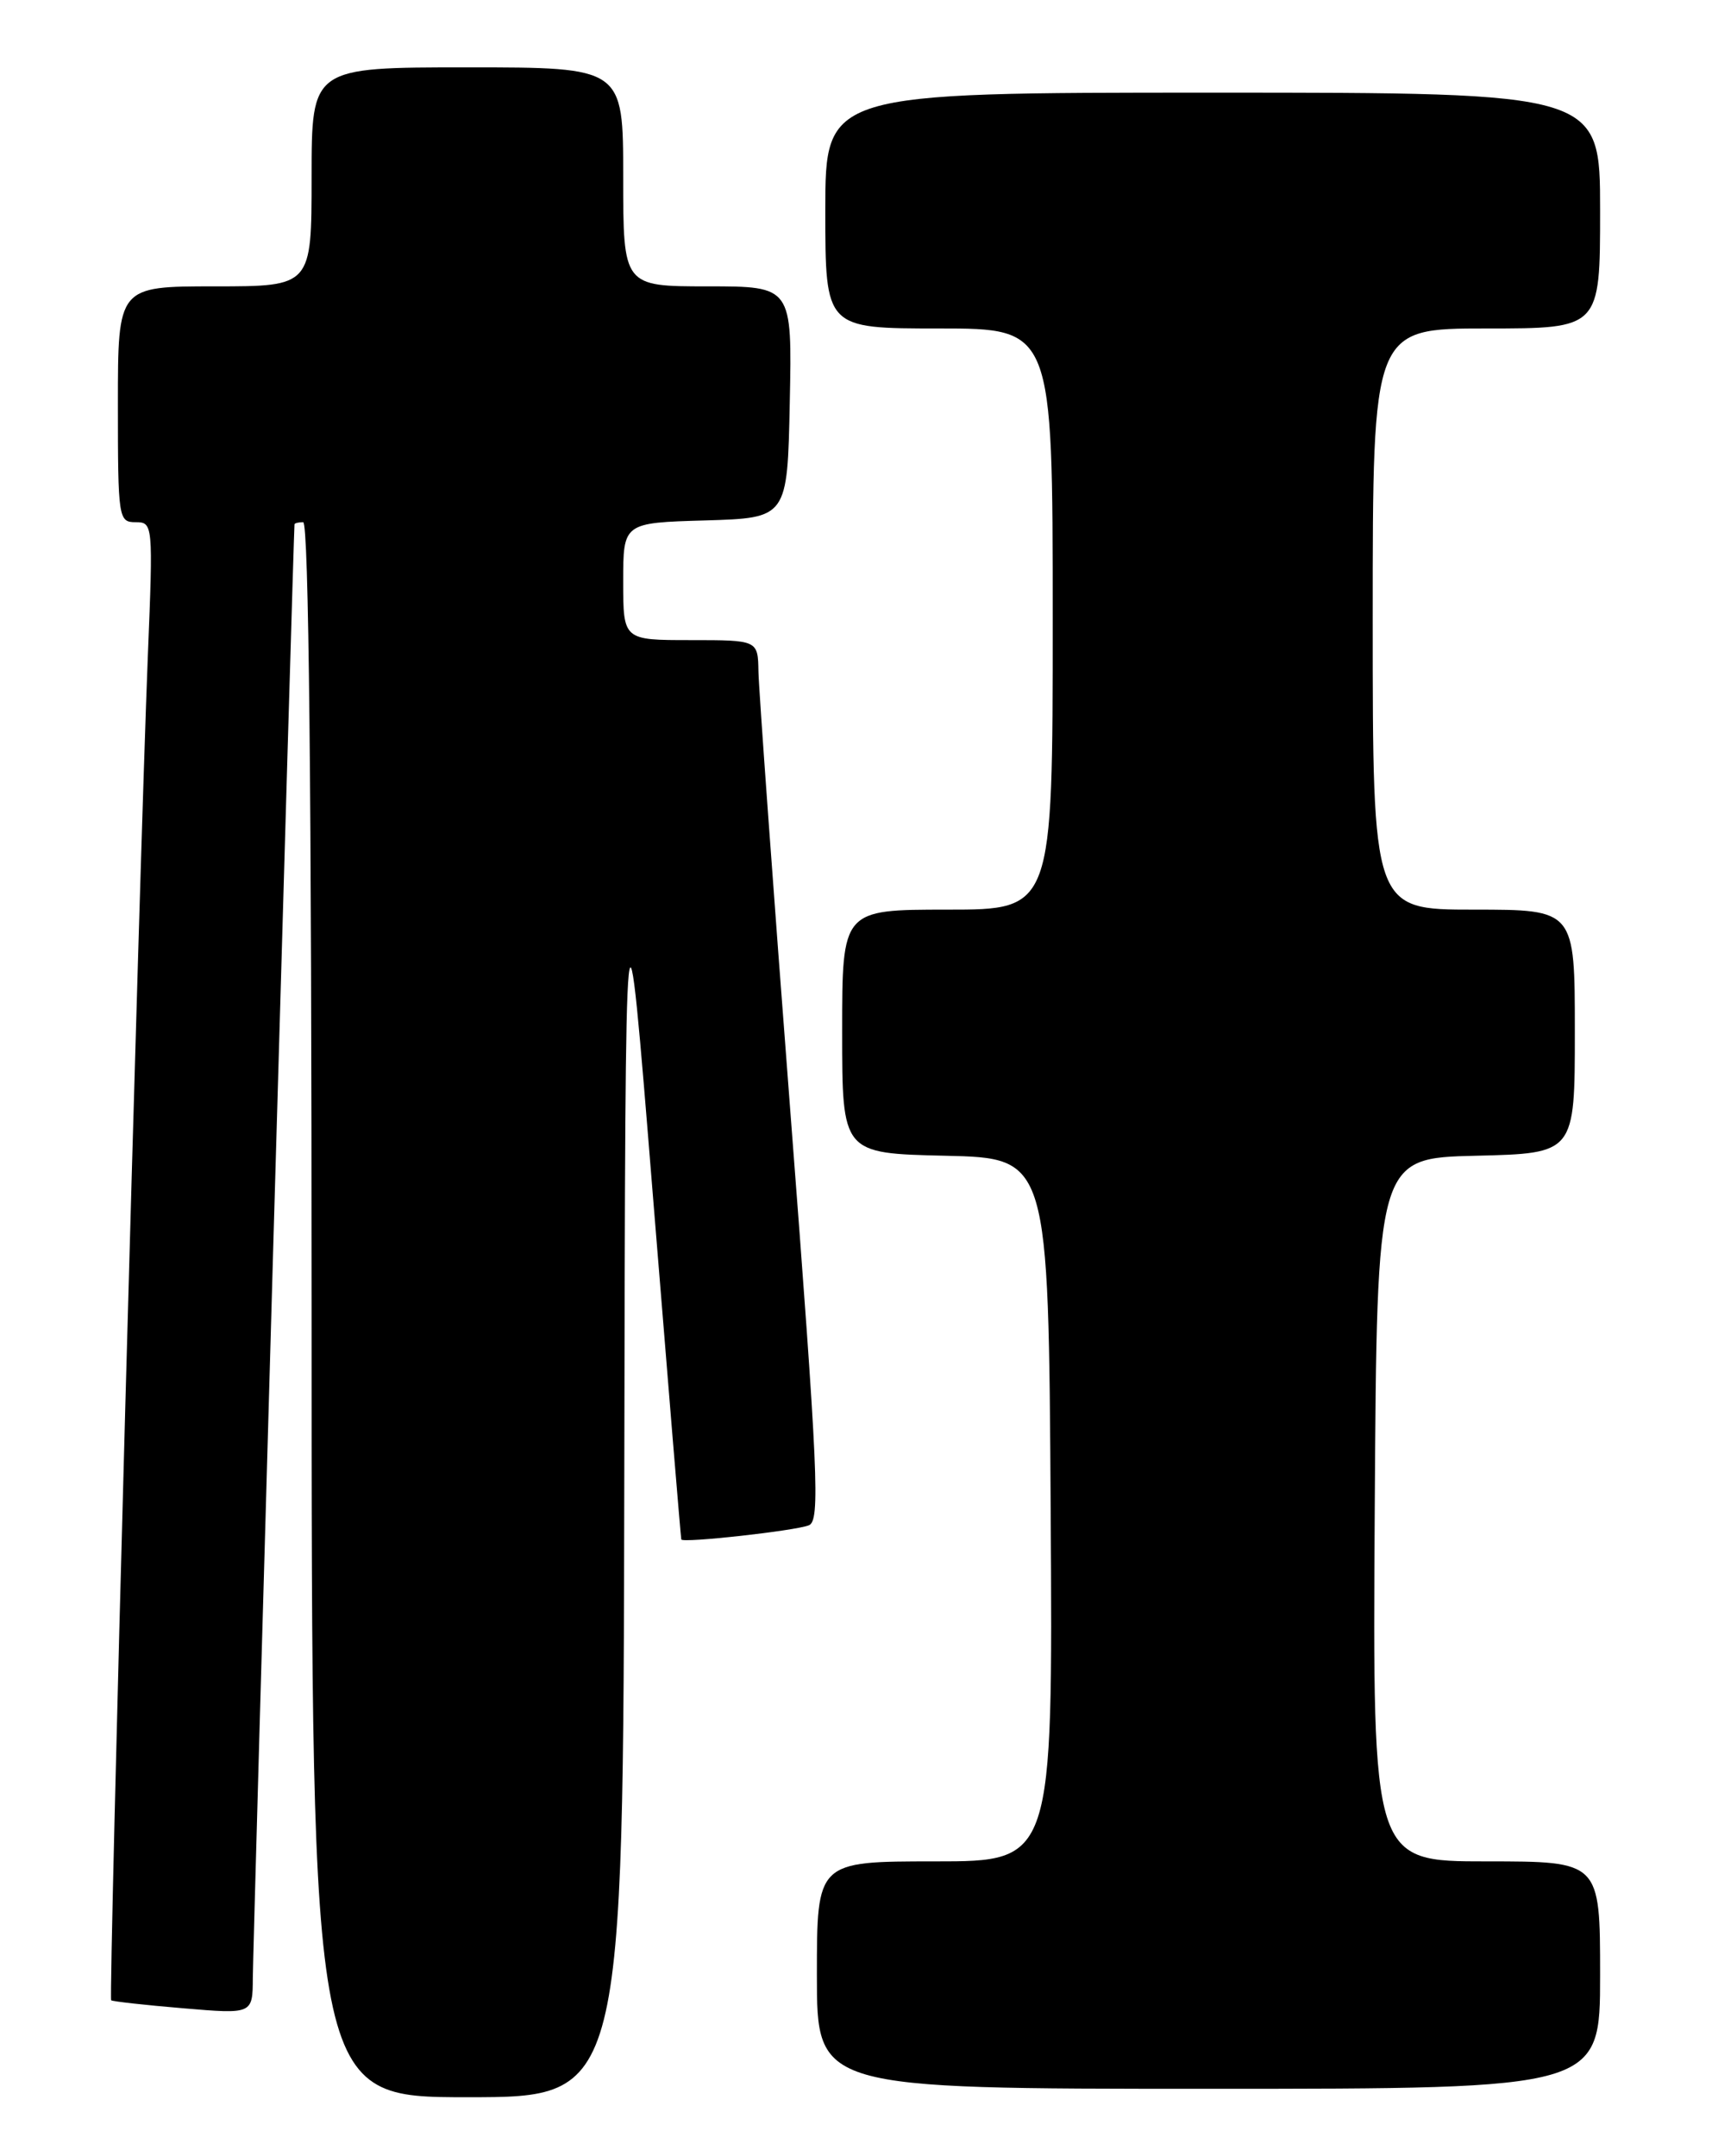 <?xml version="1.0" encoding="UTF-8" standalone="no"?>
<!DOCTYPE svg PUBLIC "-//W3C//DTD SVG 1.1//EN" "http://www.w3.org/Graphics/SVG/1.1/DTD/svg11.dtd" >
<svg xmlns="http://www.w3.org/2000/svg" xmlns:xlink="http://www.w3.org/1999/xlink" version="1.1" viewBox="0 0 204 256">
 <g >
 <path fill="currentColor"
d=" M 74.13 175.25 C 74.26 101.50 74.26 101.50 77.53 142.00 C 79.33 164.28 80.84 182.63 80.90 182.78 C 81.06 183.23 94.37 181.76 96.04 181.10 C 97.41 180.57 97.16 175.09 93.85 132.00 C 91.80 105.33 90.10 81.81 90.06 79.75 C 90.00 76.00 90.00 76.00 82.00 76.00 C 74.00 76.00 74.00 76.00 74.00 69.04 C 74.00 62.07 74.00 62.07 83.75 61.79 C 93.50 61.50 93.50 61.50 93.78 47.75 C 94.06 34.00 94.06 34.00 84.03 34.00 C 74.00 34.00 74.00 34.00 74.00 21.00 C 74.00 8.00 74.00 8.00 55.50 8.00 C 37.00 8.00 37.00 8.00 37.00 21.00 C 37.00 34.00 37.00 34.00 25.50 34.00 C 14.00 34.00 14.00 34.00 14.00 48.00 C 14.00 61.55 14.07 62.00 16.10 62.00 C 18.16 62.00 18.19 62.22 17.56 77.75 C 16.53 103.45 12.88 237.22 13.20 237.49 C 13.37 237.63 17.21 238.06 21.75 238.44 C 30.00 239.14 30.00 239.14 30.02 234.82 C 30.04 231.28 34.86 63.07 34.97 62.25 C 34.99 62.11 35.45 62.00 36.00 62.00 C 36.66 62.00 37.00 93.83 37.00 155.50 C 37.00 249.00 37.00 249.00 55.50 249.00 C 74.00 249.00 74.00 249.00 74.13 175.25 Z  M 190.00 234.50 C 190.00 221.00 190.00 221.00 176.49 221.00 C 162.98 221.00 162.98 221.00 163.24 179.25 C 163.50 137.50 163.50 137.50 175.25 137.22 C 187.00 136.94 187.00 136.94 187.00 122.47 C 187.00 108.00 187.00 108.00 175.00 108.00 C 163.00 108.00 163.00 108.00 163.00 73.50 C 163.00 39.00 163.00 39.00 176.50 39.00 C 190.00 39.00 190.00 39.00 190.00 25.00 C 190.00 11.00 190.00 11.00 144.00 11.00 C 98.00 11.00 98.00 11.00 98.00 25.00 C 98.00 39.00 98.00 39.00 111.50 39.00 C 125.00 39.00 125.00 39.00 125.00 73.50 C 125.00 108.00 125.00 108.00 112.50 108.00 C 100.00 108.00 100.00 108.00 100.00 122.47 C 100.00 136.94 100.00 136.94 112.25 137.22 C 124.50 137.50 124.50 137.50 124.76 179.25 C 125.02 221.00 125.02 221.00 111.01 221.00 C 97.00 221.00 97.00 221.00 97.00 234.50 C 97.00 248.00 97.00 248.00 143.50 248.00 C 190.00 248.00 190.00 248.00 190.00 234.50 Z "/>
</g>
</svg>